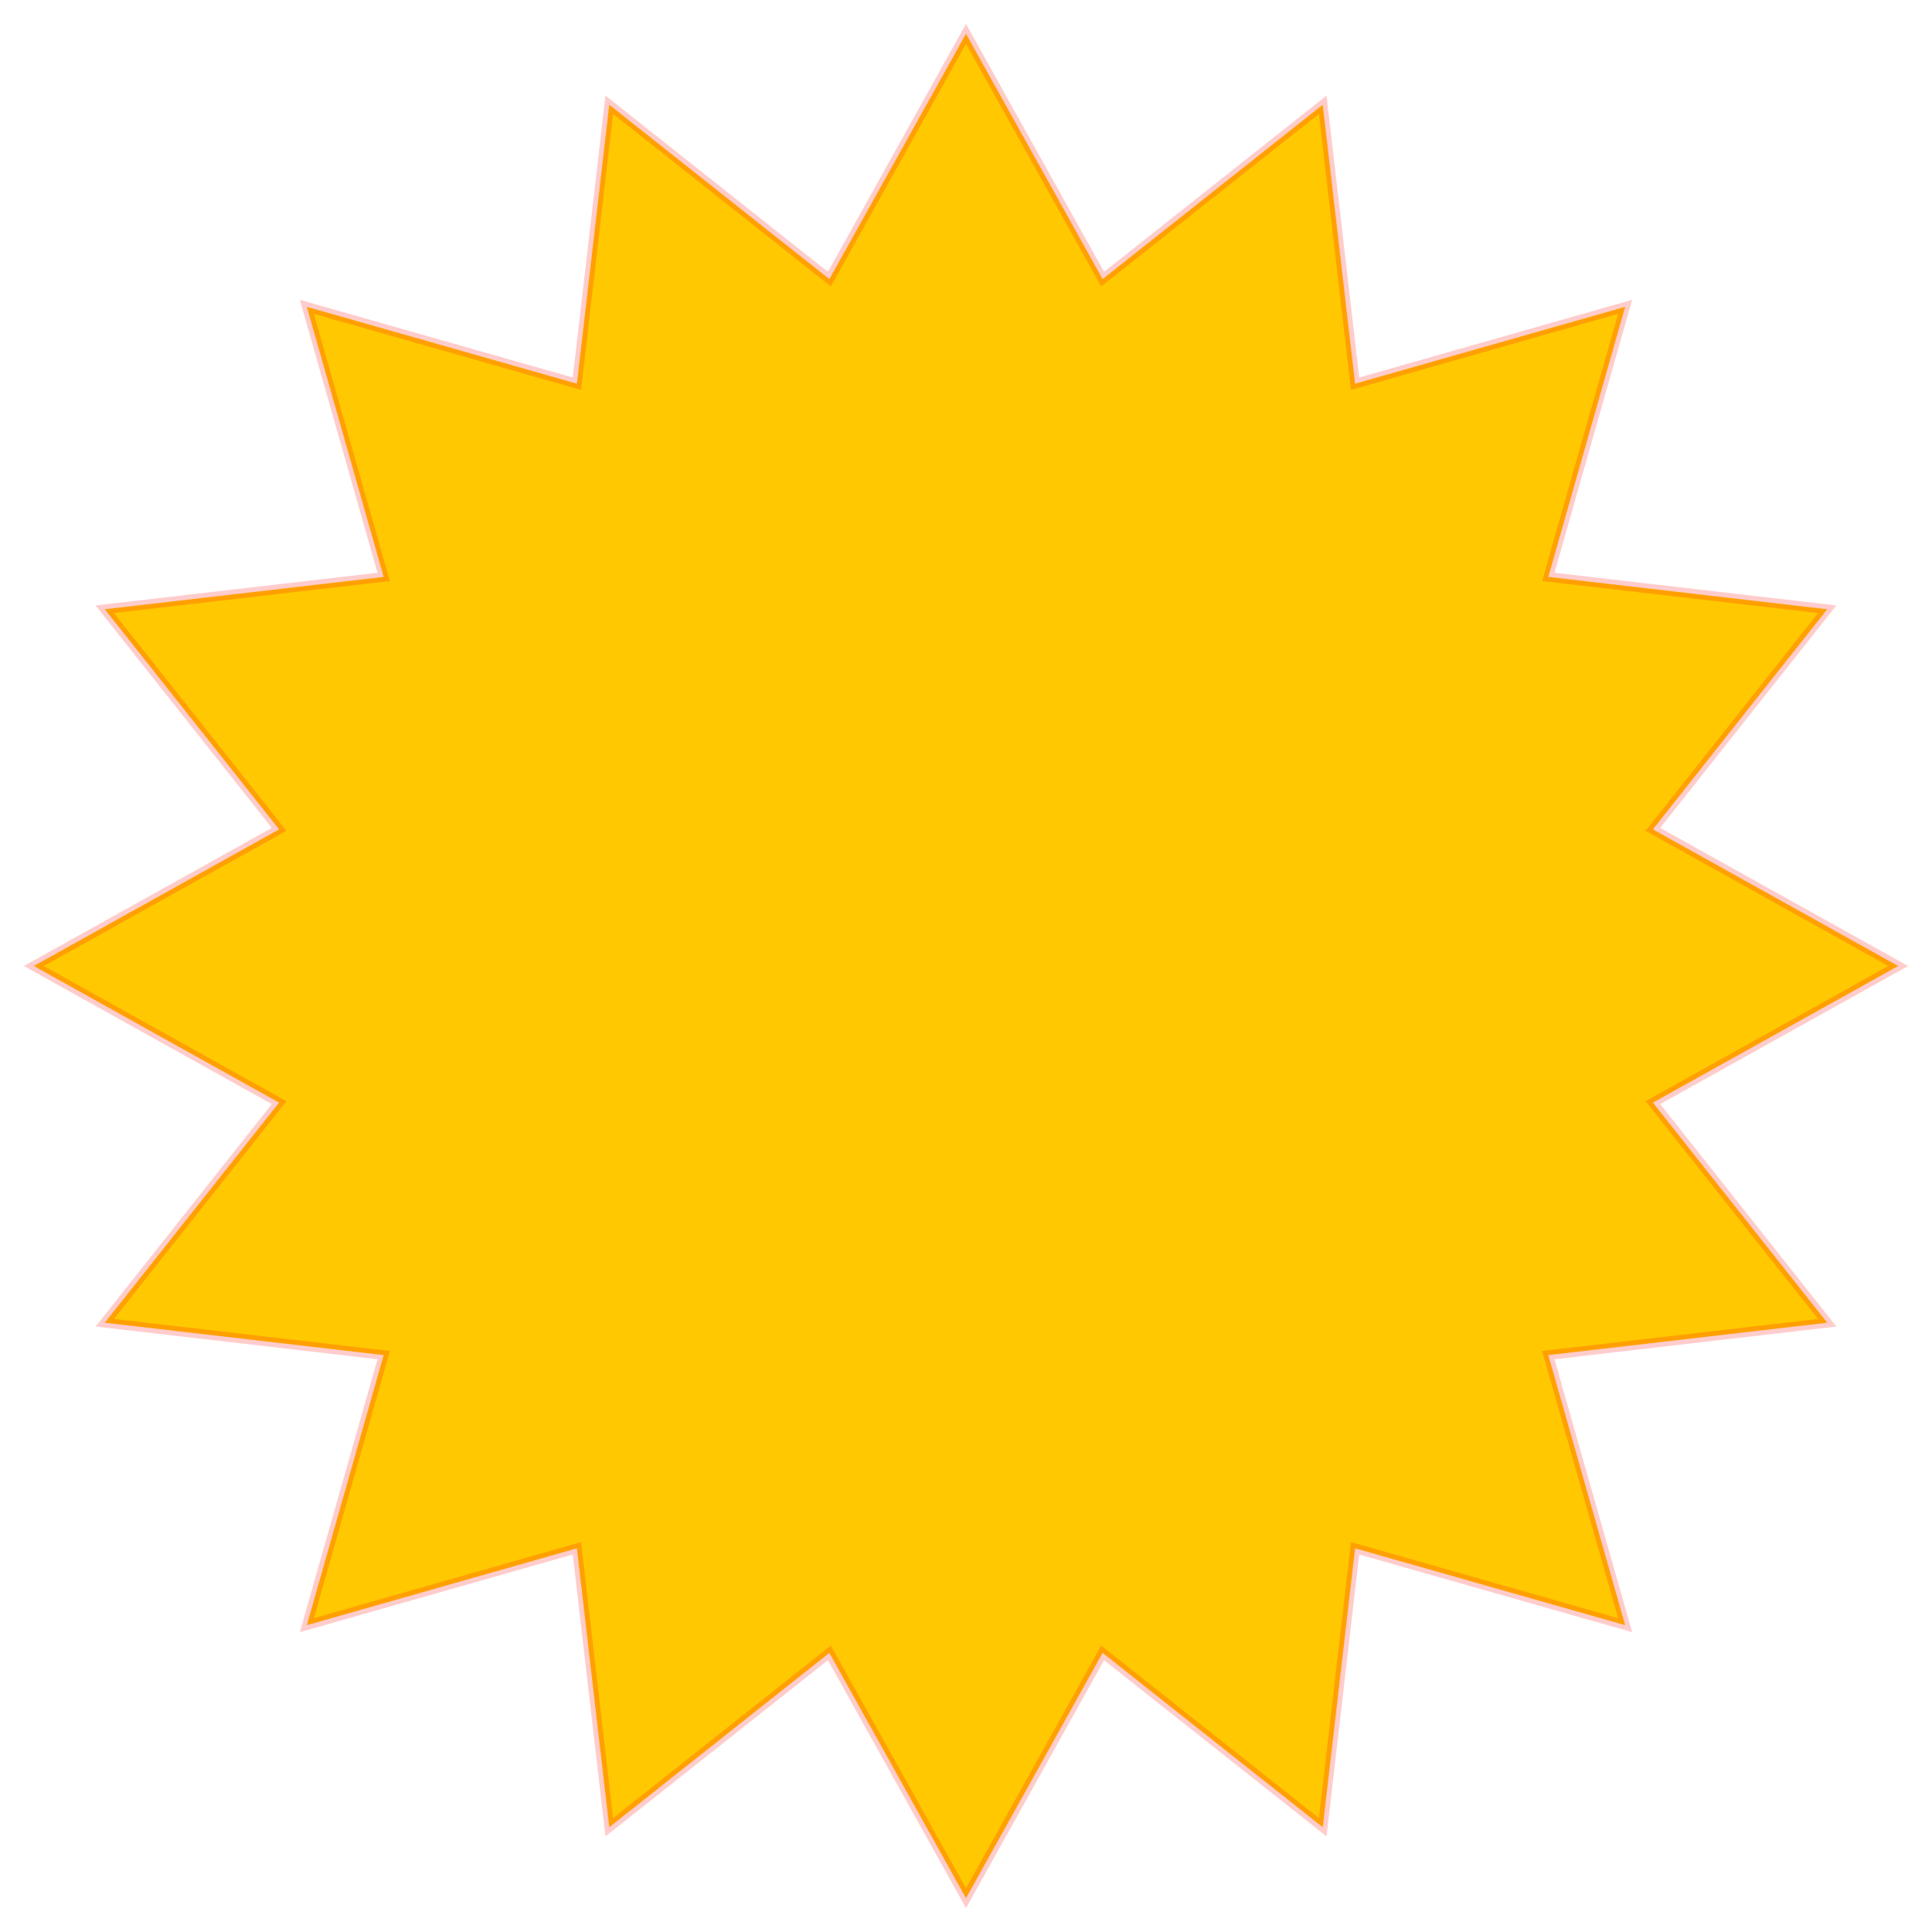 <svg xmlns="http://www.w3.org/2000/svg" width="400px" height="400px" viewBox="0 0 400 400">
    <path d="M200,7,228.288,57.786,273.858,21.691,280.558,79.437,336.472,63.528,320.563,119.442,378.309,126.142,342.214,171.712,393,200,342.214,228.288,378.309,273.858,320.563,280.558,336.472,336.472,280.558,320.563,273.858,378.309,228.288,342.214,200,393,171.712,342.214,126.142,378.309,119.442,320.563,63.528,336.472,79.437,280.558,21.691,273.858,57.786,228.288,7,200,57.786,171.712,21.691,126.142,79.437,119.442,63.528,63.528,119.442,79.437,126.142,21.691,171.712,57.786Z" fill="rgba(255,200,0, 1)" stroke="rgba(255,0,0,0.2)" stroke-width="2"></path>
</svg>